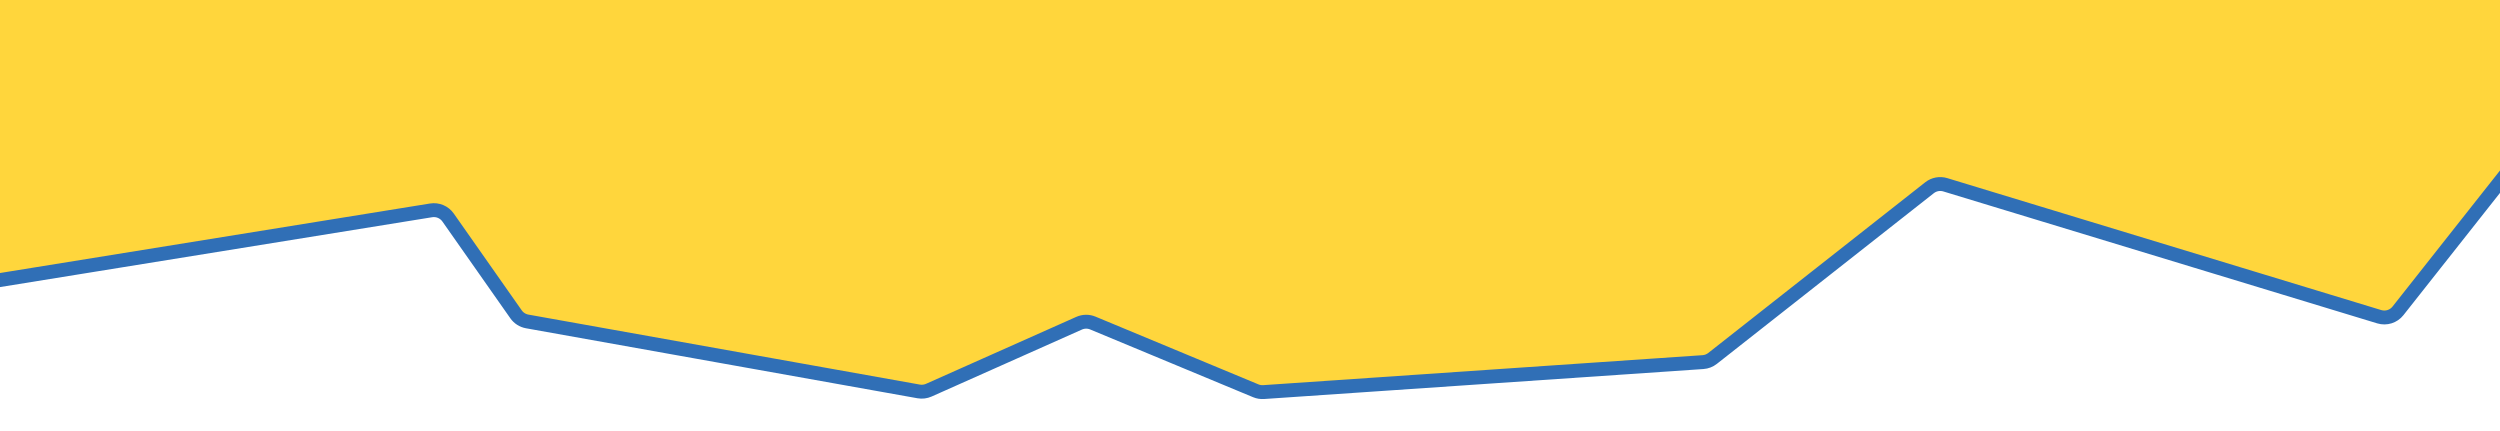 <svg width="1440" height="248" viewBox="0 0 1440 248" fill="none" xmlns="http://www.w3.org/2000/svg">
<g clip-path="url(#clip0_54_1138)">
<g filter="url(#filter0_d_54_1138)">
<path d="M-63.24 152.488L25.188 -92.74C26.597 -96.647 30.274 -99.277 34.427 -99.347L1597.91 -125.645C1606.35 -125.787 1611.16 -116.068 1605.93 -109.449L1381.23 175.068C1378.68 178.297 1374.41 179.635 1370.47 178.438L1120.49 102.433C1117.36 101.482 1113.97 102.12 1111.4 104.141L986.424 202.454C984.845 203.697 982.927 204.435 980.922 204.572L727.847 221.84C726.304 221.945 724.756 221.691 723.328 221.097L629.476 182.075C626.938 181.02 624.078 181.056 621.567 182.175L534.984 220.75C533.155 221.565 531.125 221.812 529.154 221.459L303.666 181.147C301.067 180.683 298.758 179.21 297.241 177.05L258.098 121.295C255.897 118.16 252.099 116.558 248.318 117.169L-52.237 165.752C-59.761 166.968 -65.825 159.658 -63.24 152.488Z" fill="#FFD63C"/>
<path d="M-63.24 152.488L25.188 -92.74C26.597 -96.647 30.274 -99.277 34.427 -99.347L1597.91 -125.645C1606.35 -125.787 1611.16 -116.068 1605.93 -109.449L1381.23 175.068C1378.68 178.297 1374.41 179.635 1370.47 178.438L1120.49 102.433C1117.36 101.482 1113.97 102.12 1111.4 104.141L986.424 202.454C984.845 203.697 982.927 204.435 980.922 204.572L727.847 221.84C726.304 221.945 724.756 221.691 723.328 221.097L629.476 182.075C626.938 181.02 624.078 181.056 621.567 182.175L534.984 220.75C533.155 221.565 531.125 221.812 529.154 221.459L303.666 181.147C301.067 180.683 298.758 179.21 297.241 177.05L258.098 121.295C255.897 118.16 252.099 116.558 248.318 117.169L-52.237 165.752C-59.761 166.968 -65.825 159.658 -63.24 152.488Z" stroke="#306FB6" stroke-width="8"/>
</g>
</g>
<defs>
<filter id="filter0_d_54_1138" x="-73.852" y="-131.647" width="1691.96" height="367.51" filterUnits="userSpaceOnUse" color-interpolation-filters="sRGB">
<feFlood flood-opacity="0" result="BackgroundImageFix"/>
<feColorMatrix in="SourceAlpha" type="matrix" values="0 0 0 0 0 0 0 0 0 0 0 0 0 0 0 0 0 0 127 0" result="hardAlpha"/>
<feOffset dy="4"/>
<feGaussianBlur stdDeviation="3"/>
<feComposite in2="hardAlpha" operator="out"/>
<feColorMatrix type="matrix" values="0 0 0 0 0 0 0 0 0 0 0 0 0 0 0 0 0 0 0.25 0"/>
<feBlend mode="normal" in2="BackgroundImageFix" result="effect1_dropShadow_54_1138"/>
<feBlend mode="normal" in="SourceGraphic" in2="effect1_dropShadow_54_1138" result="shape"/>
</filter>
<clipPath id="clip0_54_1138">
<rect width="1440" height="248" fill="white"/>
</clipPath>
</defs>
</svg>
